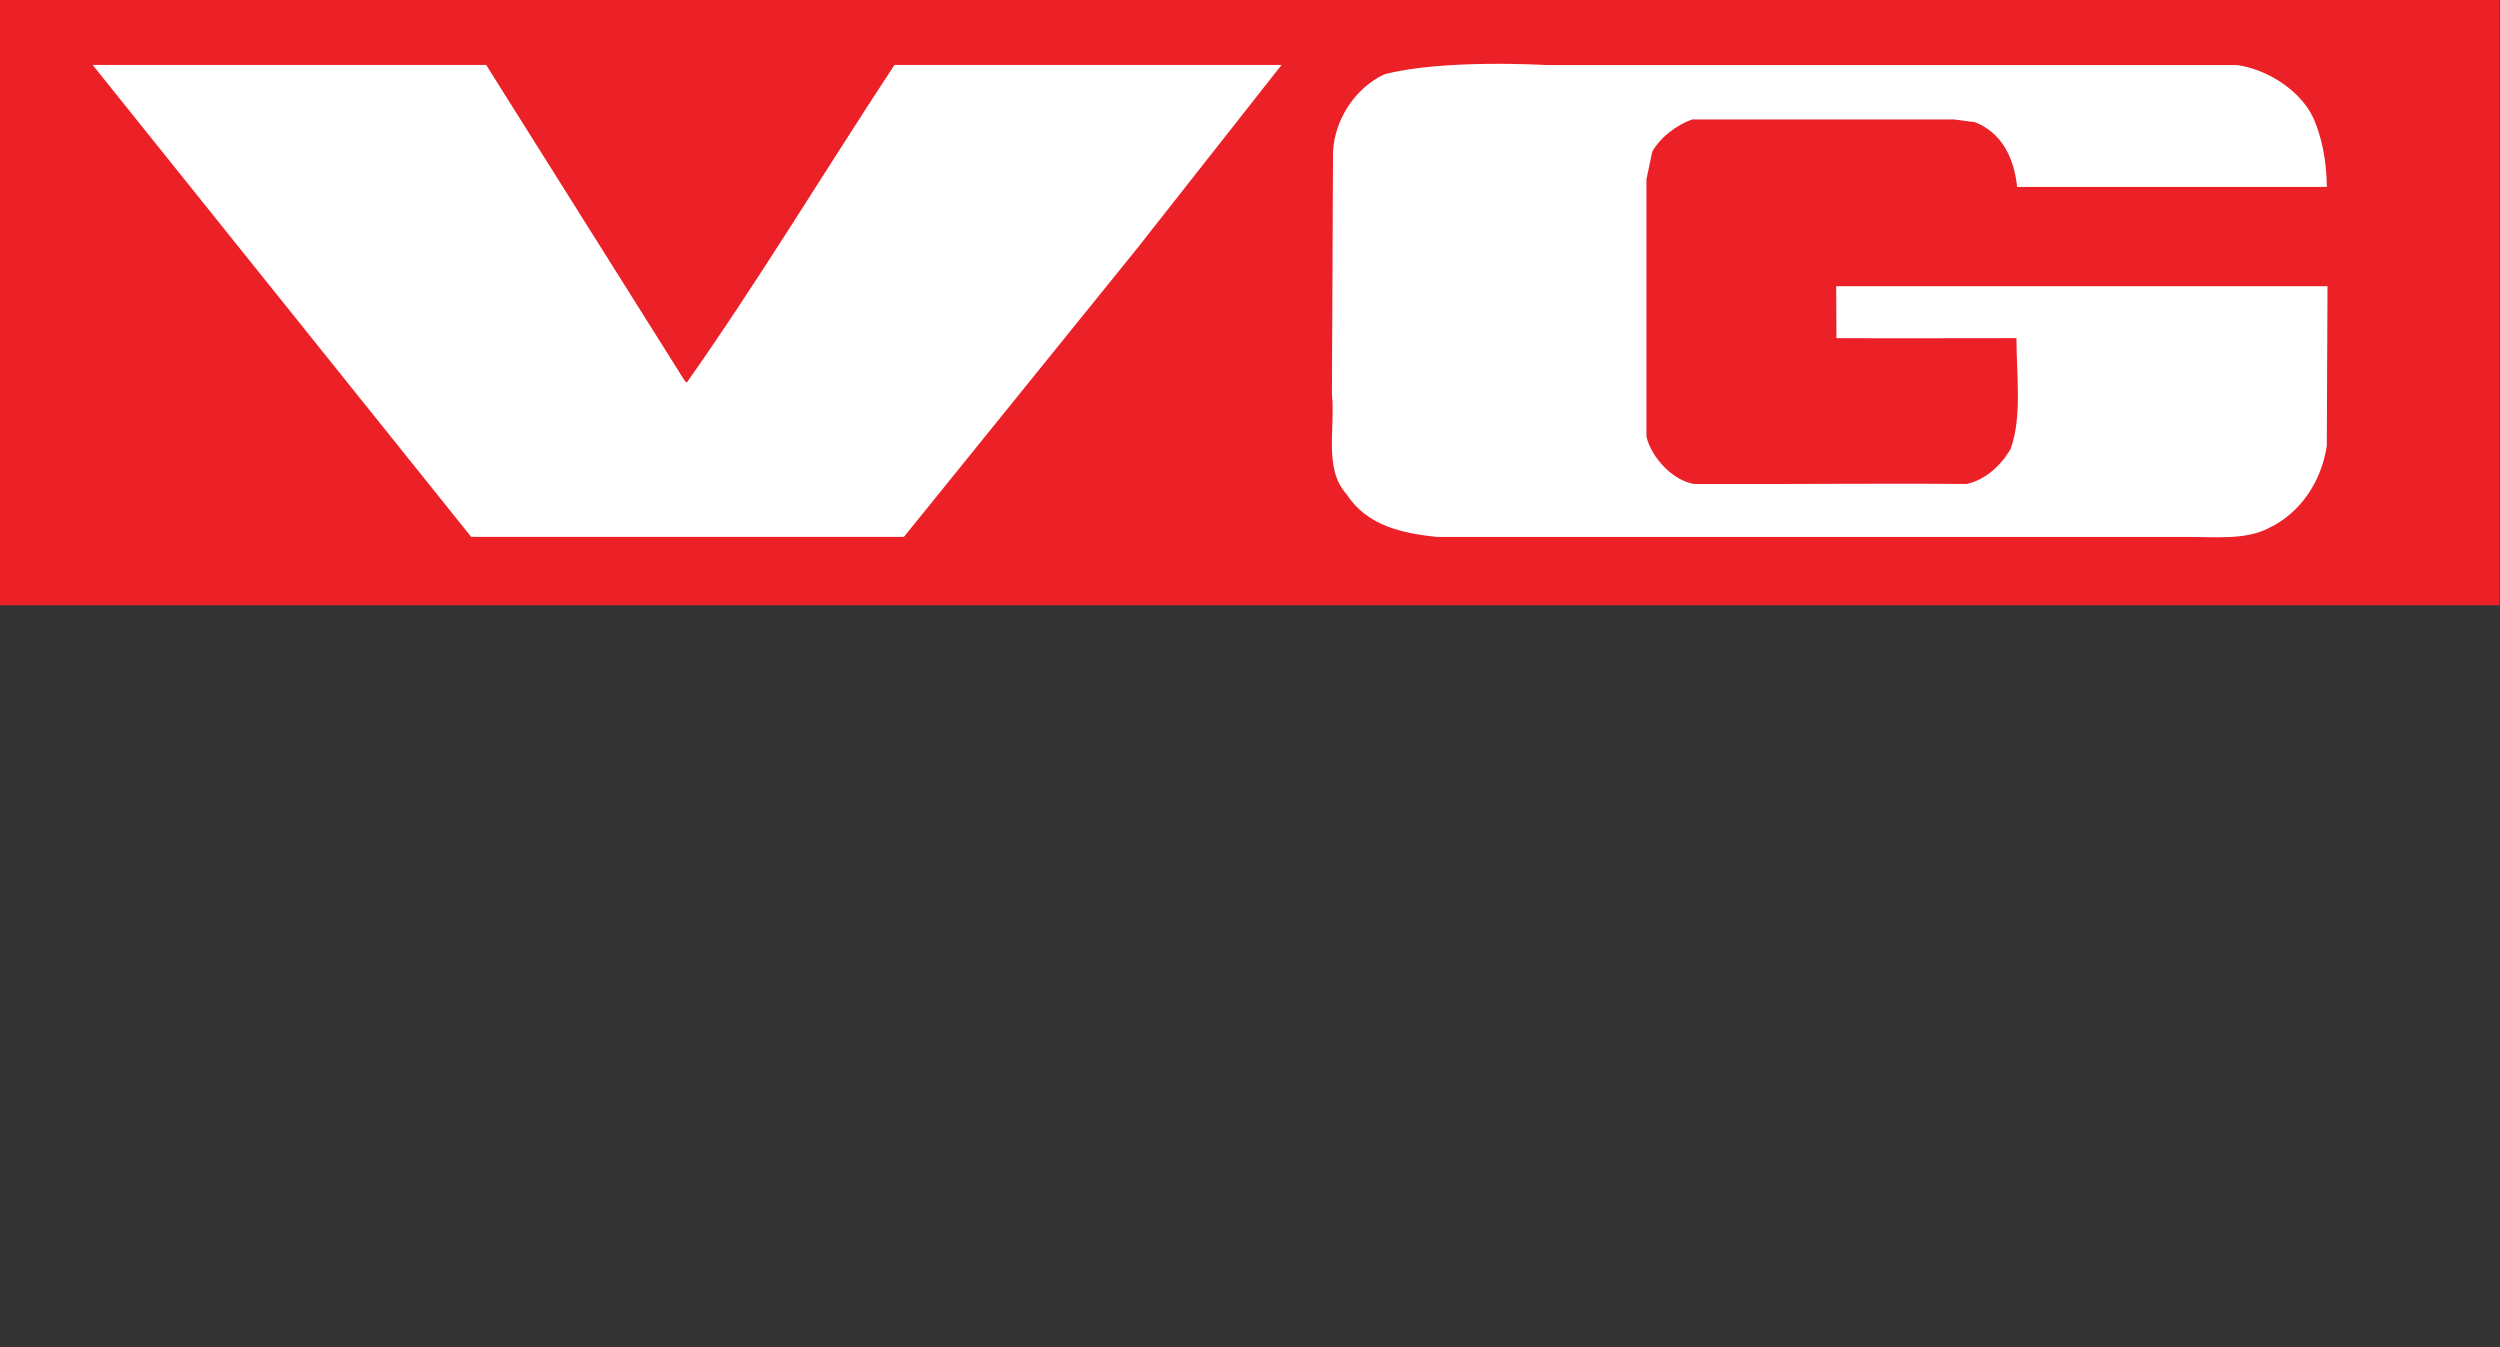 <svg xmlns="http://www.w3.org/2000/svg" version="1" id="svg4" viewBox="0 0 556.71 300">
    <rect x="0" y="0" width="556.71" height="300" fill="#333333" stroke="none"/>
    <defs id="defs8">
        <clipPath id="a">
            <path id="path4851" d="M43.84 1083.3h57.42v11.37H43.84z"/>
        </clipPath>
    </defs>
    <style id="style7258"/>
    <style id="style6035"/>
    <style id="style5105"/>
    <g id="g5163" transform="scale(1.053)" overflow="visible">
        <path id="path5149" d="M0 0h528.6v128H0z" fill="#ec2027"/>
        <path id="path5151" d="M241.1 51.74l29.92-38.01h-81.86c-14.97 22.75-28.95 45.95-43.93 67.19l-.48-.48-41.94-66.71H19.59l80.05 99.8h91.52l49.96-61.79m147.4 19.77c12.6.06 24.97 0 37.91 0 0 7.8 1.23 16.56-1.23 23.44-2.09 3.53-5.3 6.5-9.29 7.4-19.1-.16-37.3.08-57.63 0-4.6-.71-9.15-5.76-10.1-10.05V37.93l1.23-5.85c1.71-3.06 5.22-5.69 8.44-6.82h55.36l4.45.58c5.79 2.3 8.3 7.71 8.91 13.69h65.5c-.04-5.22-1-10.74-3.13-15.13-2.93-5.66-9.86-9.85-15.92-10.64h-146s-21.7-1.32-34.26 1.95c-6.26 2.93-10.57 9.71-10.86 16.46l-.23 51.23c.75 7.18-1.8 15.77 3.12 21.14 4.32 6.68 11.8 8.24 19.06 9.01h158.5c6.01-.06 12.41.75 17.49-1.9 6.77-3.23 11.13-9.99 12.22-17.38l.15-33.74h-103.9l.05 11" overflow="visible" fill="#fff" stroke-width="1.76"/>
    </g>
</svg>
